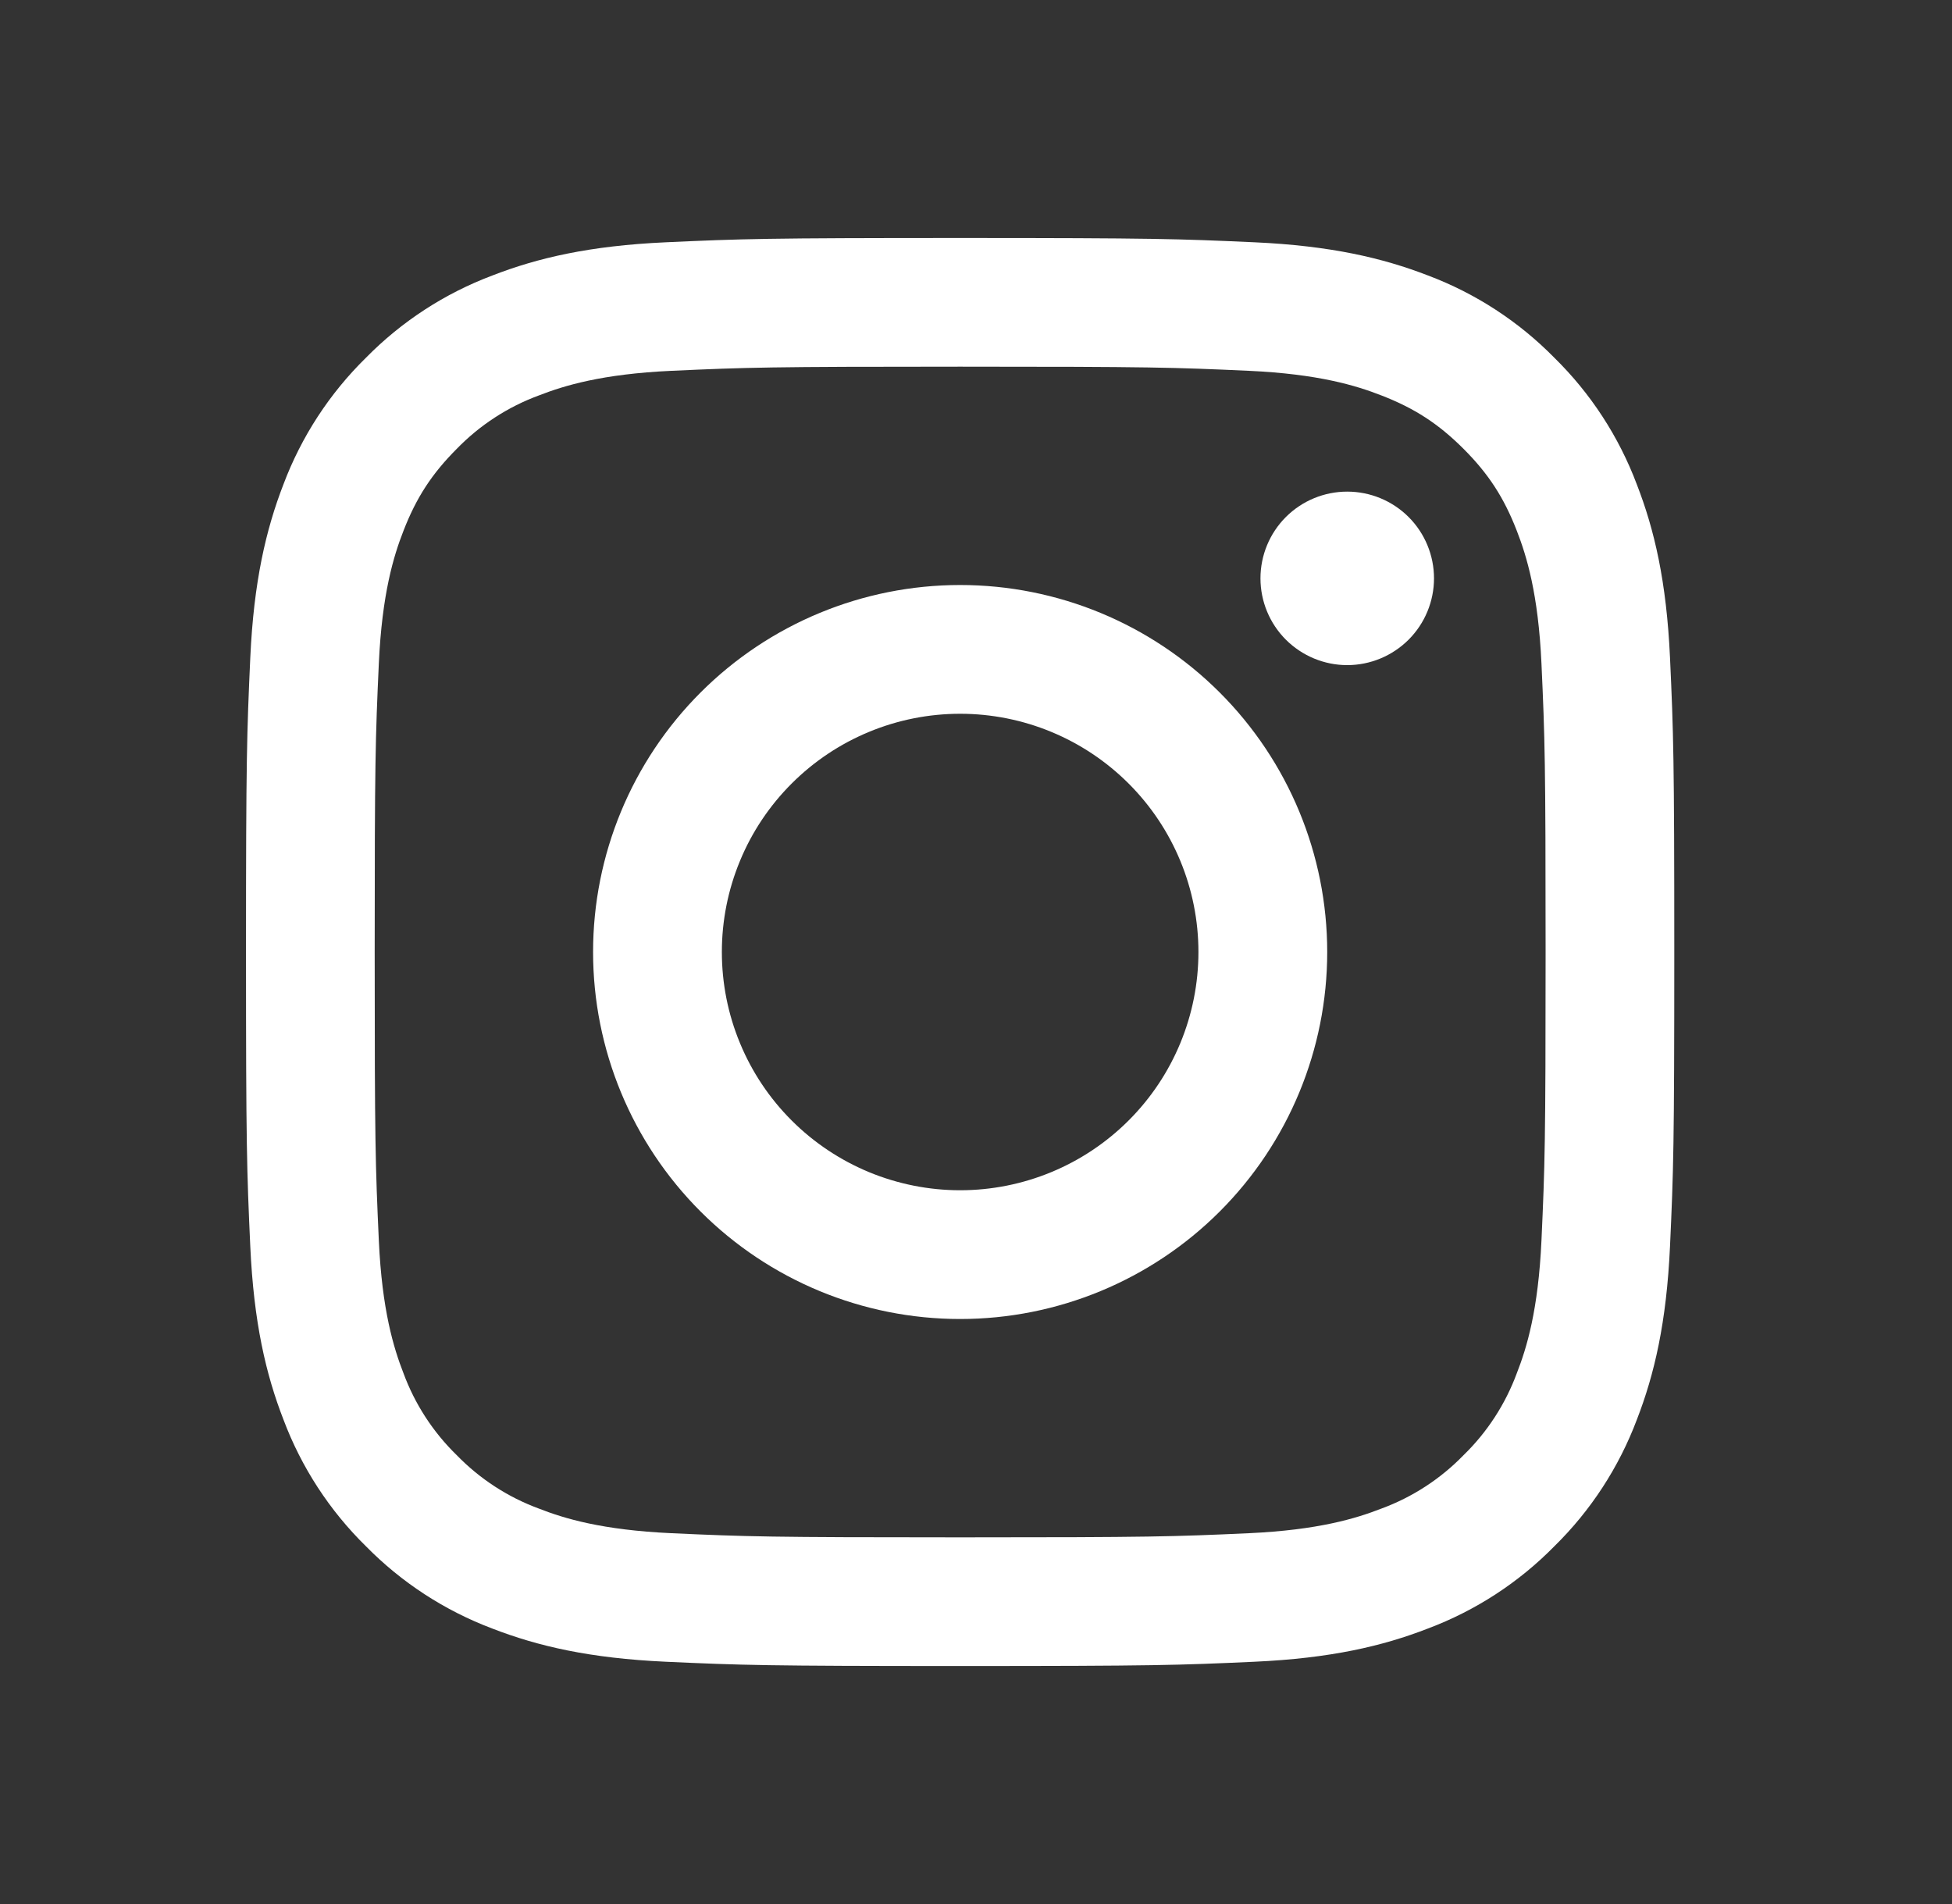 <svg width="41" height="40" viewBox="0 0 41 40" fill="none" xmlns="http://www.w3.org/2000/svg">
<rect x="0" y="0" width="41" height="40" fill="#333333" stroke="none"/>
<path fill-rule="evenodd" clip-rule="evenodd" d="M20.167 5C16.093 5 15.583 5.017 13.983 5.09C12.386 5.163 11.295 5.417 10.341 5.788C9.341 6.164 8.434 6.754 7.684 7.518C6.921 8.267 6.331 9.173 5.954 10.174C5.585 11.128 5.33 12.22 5.257 13.817C5.185 15.416 5.167 15.925 5.167 20C5.167 24.075 5.184 24.584 5.257 26.184C5.33 27.781 5.584 28.872 5.955 29.826C6.331 30.826 6.921 31.733 7.685 32.483C8.434 33.246 9.341 33.836 10.341 34.213C11.295 34.583 12.386 34.837 13.983 34.91C15.583 34.983 16.093 35 20.167 35C24.241 35 24.751 34.983 26.351 34.91C27.948 34.837 29.039 34.583 29.993 34.212C30.993 33.836 31.9 33.246 32.65 32.482C33.413 31.733 34.003 30.826 34.38 29.826C34.75 28.872 35.004 27.781 35.077 26.184C35.15 24.584 35.167 24.074 35.167 20C35.167 15.926 35.15 15.416 35.077 13.816C35.004 12.219 34.75 11.128 34.379 10.174C34.002 9.173 33.412 8.266 32.649 7.517C31.9 6.754 30.994 6.164 29.993 5.787C29.039 5.418 27.947 5.163 26.35 5.09C24.751 5.018 24.242 5 20.167 5ZM20.167 7.703C24.172 7.703 24.647 7.718 26.229 7.79C27.691 7.857 28.485 8.1 29.014 8.307C29.714 8.578 30.214 8.904 30.739 9.428C31.264 9.953 31.589 10.453 31.86 11.153C32.066 11.682 32.31 12.476 32.377 13.938C32.449 15.52 32.464 15.995 32.464 20C32.464 24.005 32.449 24.48 32.377 26.062C32.31 27.524 32.067 28.318 31.86 28.847C31.62 29.498 31.237 30.088 30.739 30.572C30.255 31.07 29.666 31.453 29.014 31.693C28.485 31.899 27.691 32.143 26.229 32.21C24.647 32.282 24.173 32.297 20.167 32.297C16.161 32.297 15.687 32.282 14.105 32.21C12.643 32.143 11.849 31.9 11.32 31.693C10.668 31.453 10.079 31.07 9.595 30.572C9.097 30.088 8.714 29.498 8.474 28.847C8.268 28.318 8.024 27.524 7.957 26.062C7.885 24.48 7.87 24.005 7.87 20C7.87 15.995 7.885 15.52 7.957 13.938C8.024 12.476 8.267 11.682 8.474 11.153C8.745 10.453 9.071 9.953 9.595 9.428C10.079 8.93 10.668 8.547 11.32 8.307C11.849 8.101 12.643 7.857 14.105 7.79C15.687 7.718 16.162 7.703 20.167 7.703V7.703Z" fill="white"/>
<path fill-rule="evenodd" clip-rule="evenodd" d="M20.167 25.005C19.51 25.005 18.859 24.875 18.252 24.624C17.645 24.372 17.093 24.004 16.628 23.539C16.163 23.074 15.794 22.523 15.543 21.915C15.291 21.308 15.162 20.657 15.162 20C15.162 19.343 15.291 18.692 15.543 18.085C15.794 17.477 16.163 16.926 16.628 16.461C17.093 15.996 17.645 15.627 18.252 15.376C18.859 15.124 19.51 14.995 20.167 14.995C21.494 14.995 22.767 15.522 23.706 16.461C24.645 17.399 25.172 18.673 25.172 20C25.172 21.327 24.645 22.601 23.706 23.539C22.767 24.478 21.494 25.005 20.167 25.005ZM20.167 12.29C18.122 12.29 16.161 13.102 14.715 14.548C13.269 15.994 12.457 17.955 12.457 20C12.457 22.045 13.269 24.006 14.715 25.452C16.161 26.898 18.122 27.71 20.167 27.71C22.212 27.71 24.173 26.898 25.619 25.452C27.065 24.006 27.877 22.045 27.877 20C27.877 17.955 27.065 15.994 25.619 14.548C24.173 13.102 22.212 12.29 20.167 12.29ZM30.12 12.15C30.12 12.633 29.928 13.097 29.586 13.439C29.244 13.78 28.781 13.973 28.297 13.973C27.814 13.973 27.351 13.78 27.009 13.439C26.667 13.097 26.475 12.633 26.475 12.15C26.475 11.667 26.667 11.203 27.009 10.861C27.351 10.52 27.814 10.328 28.297 10.328C28.781 10.328 29.244 10.52 29.586 10.861C29.928 11.203 30.12 11.667 30.12 12.15Z" fill="white"/>
</svg>
